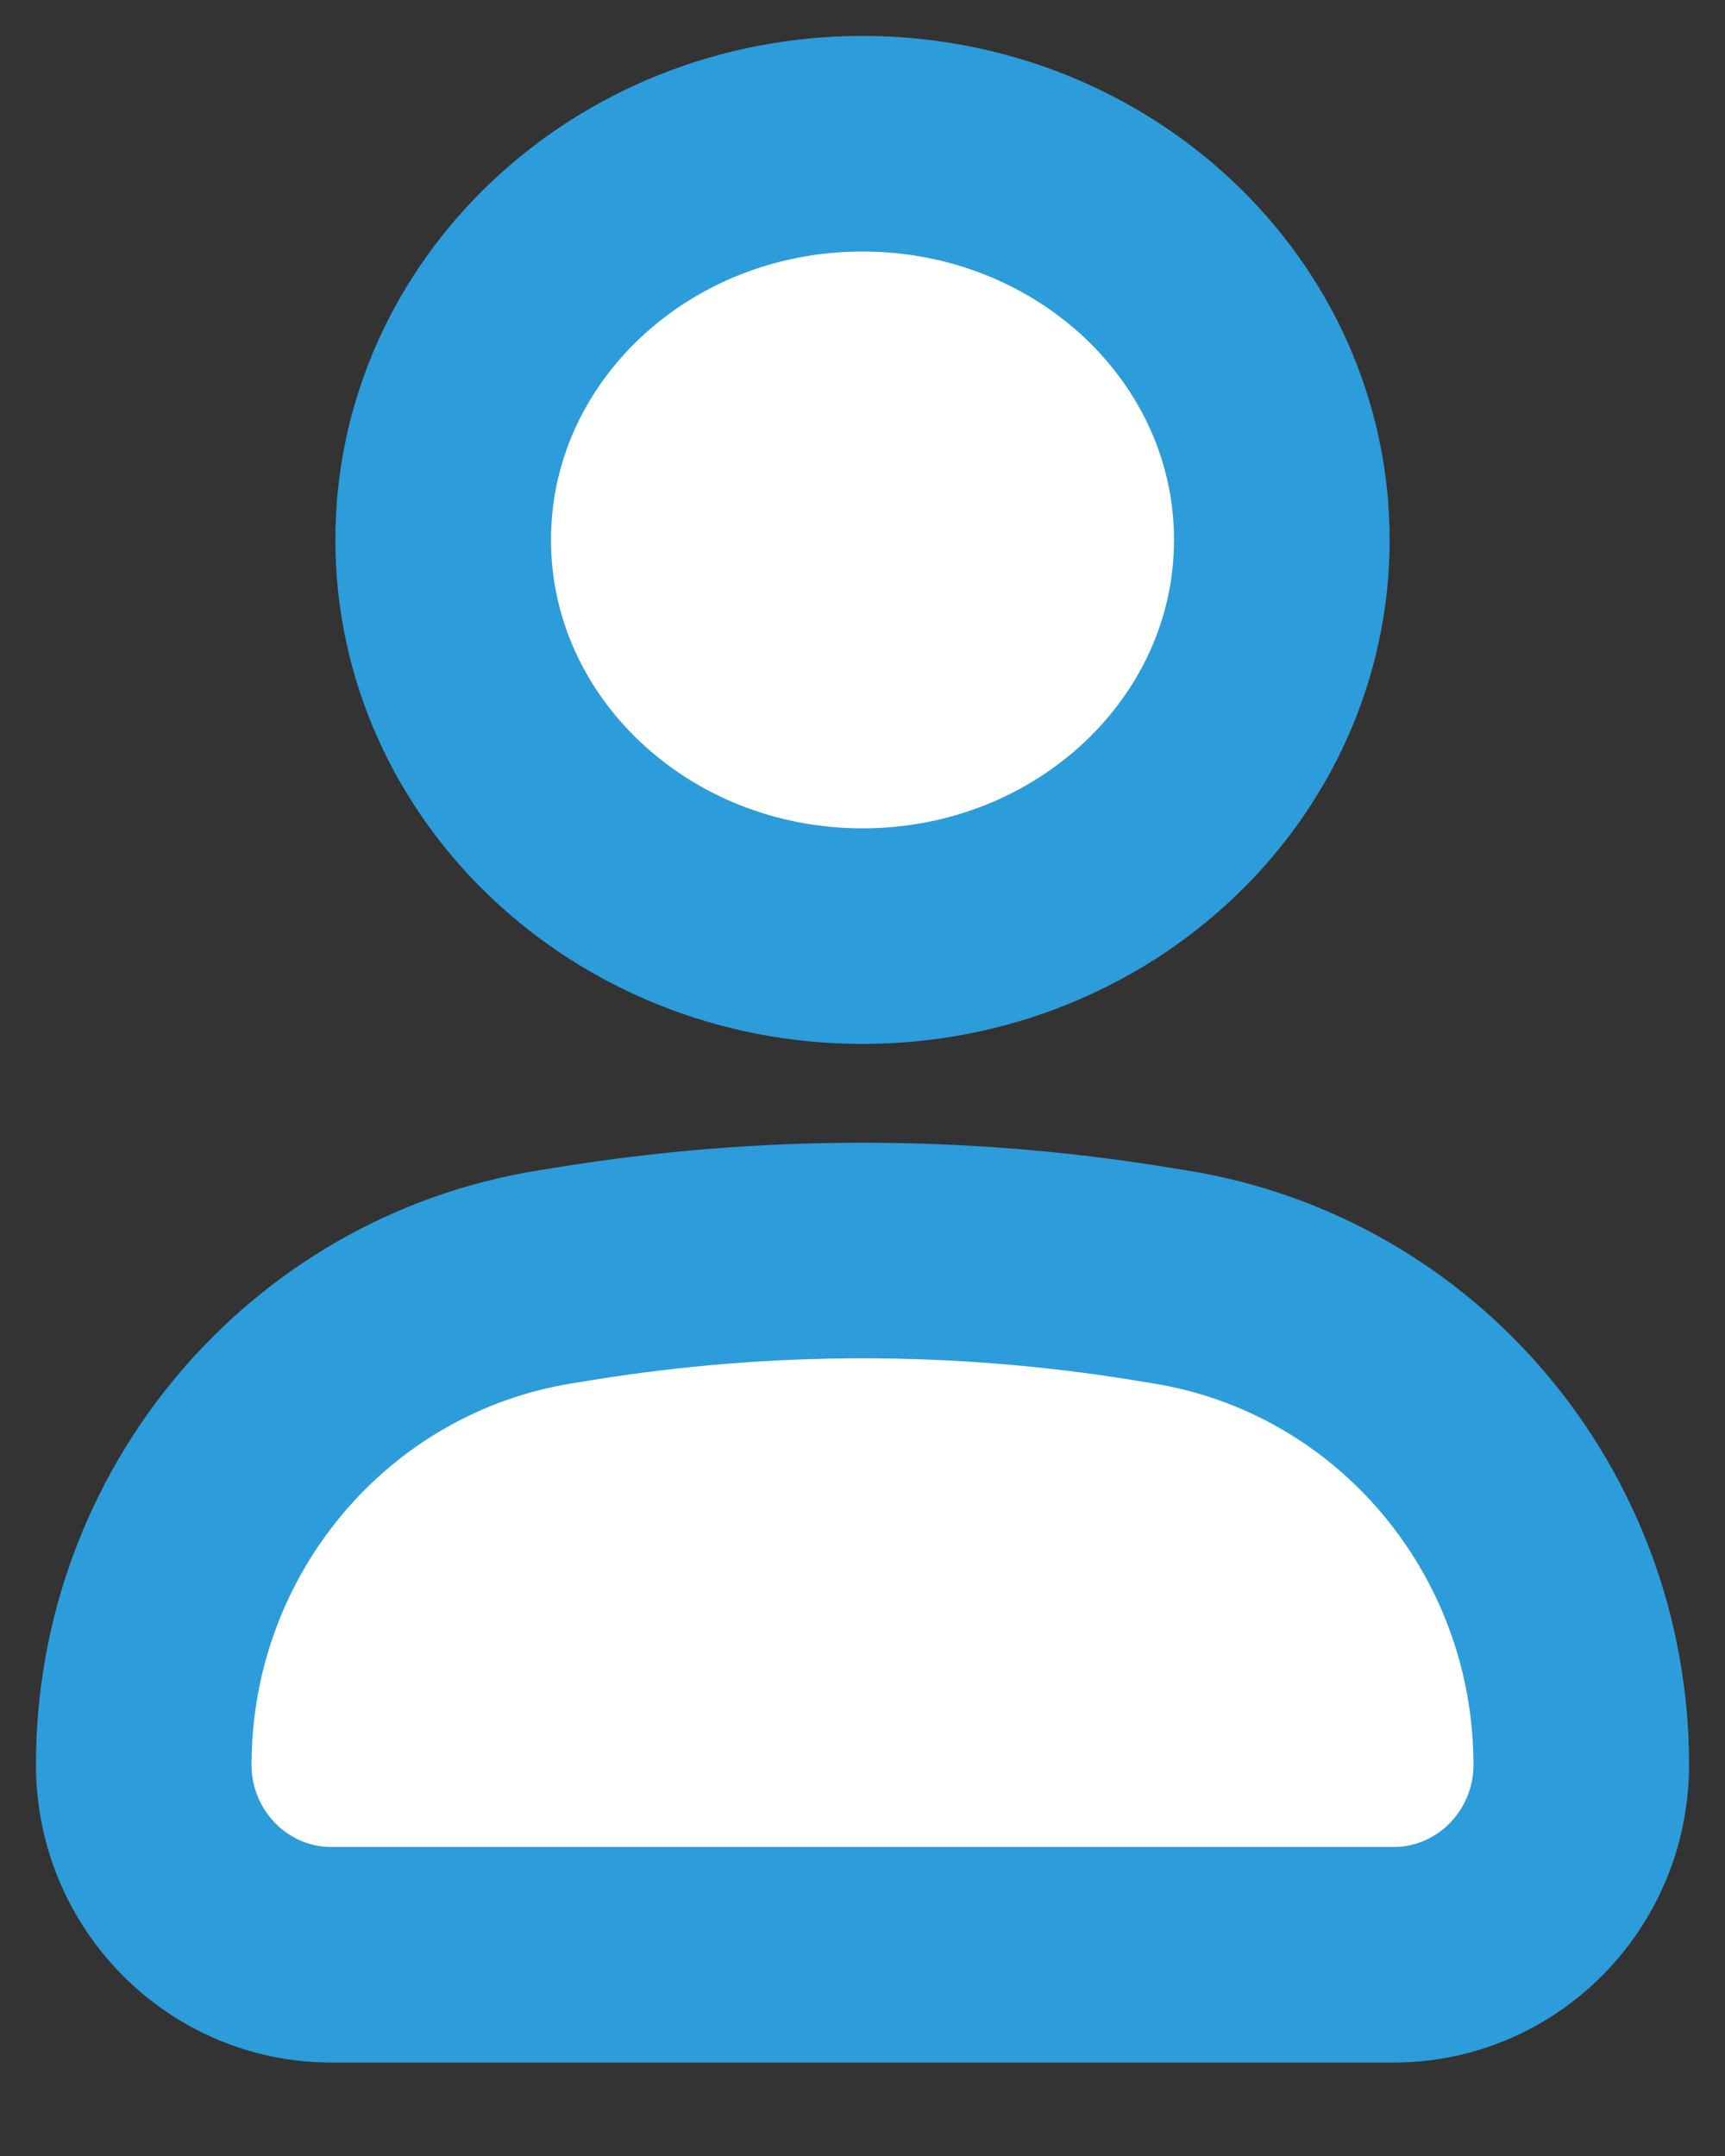 <svg width="12" height="15" viewBox="0 0 12 15" fill="#fff" xmlns="http://www.w3.org/2000/svg" stroke="#2D9CDA">
<rect x="0" y="0" width="12" height="15" fill="#333333" stroke="none"/>
<path d="M1 12.278C1 10.589 2.212 9.15 3.86 8.884L4.008 8.86C5.328 8.647 6.672 8.647 7.992 8.86L8.14 8.884C9.788 9.15 11 10.589 11 12.278C11 13.008 10.415 13.6 9.694 13.6H2.306C1.585 13.6 1 13.008 1 12.278Z"  stroke-width="1.5"/>
<path d="M8.917 3.756C8.917 5.278 7.611 6.513 6 6.513C4.389 6.513 3.083 5.278 3.083 3.756C3.083 2.234 4.389 1 6 1C7.611 1 8.917 2.234 8.917 3.756Z" stroke-width="1.5"/>
</svg>
